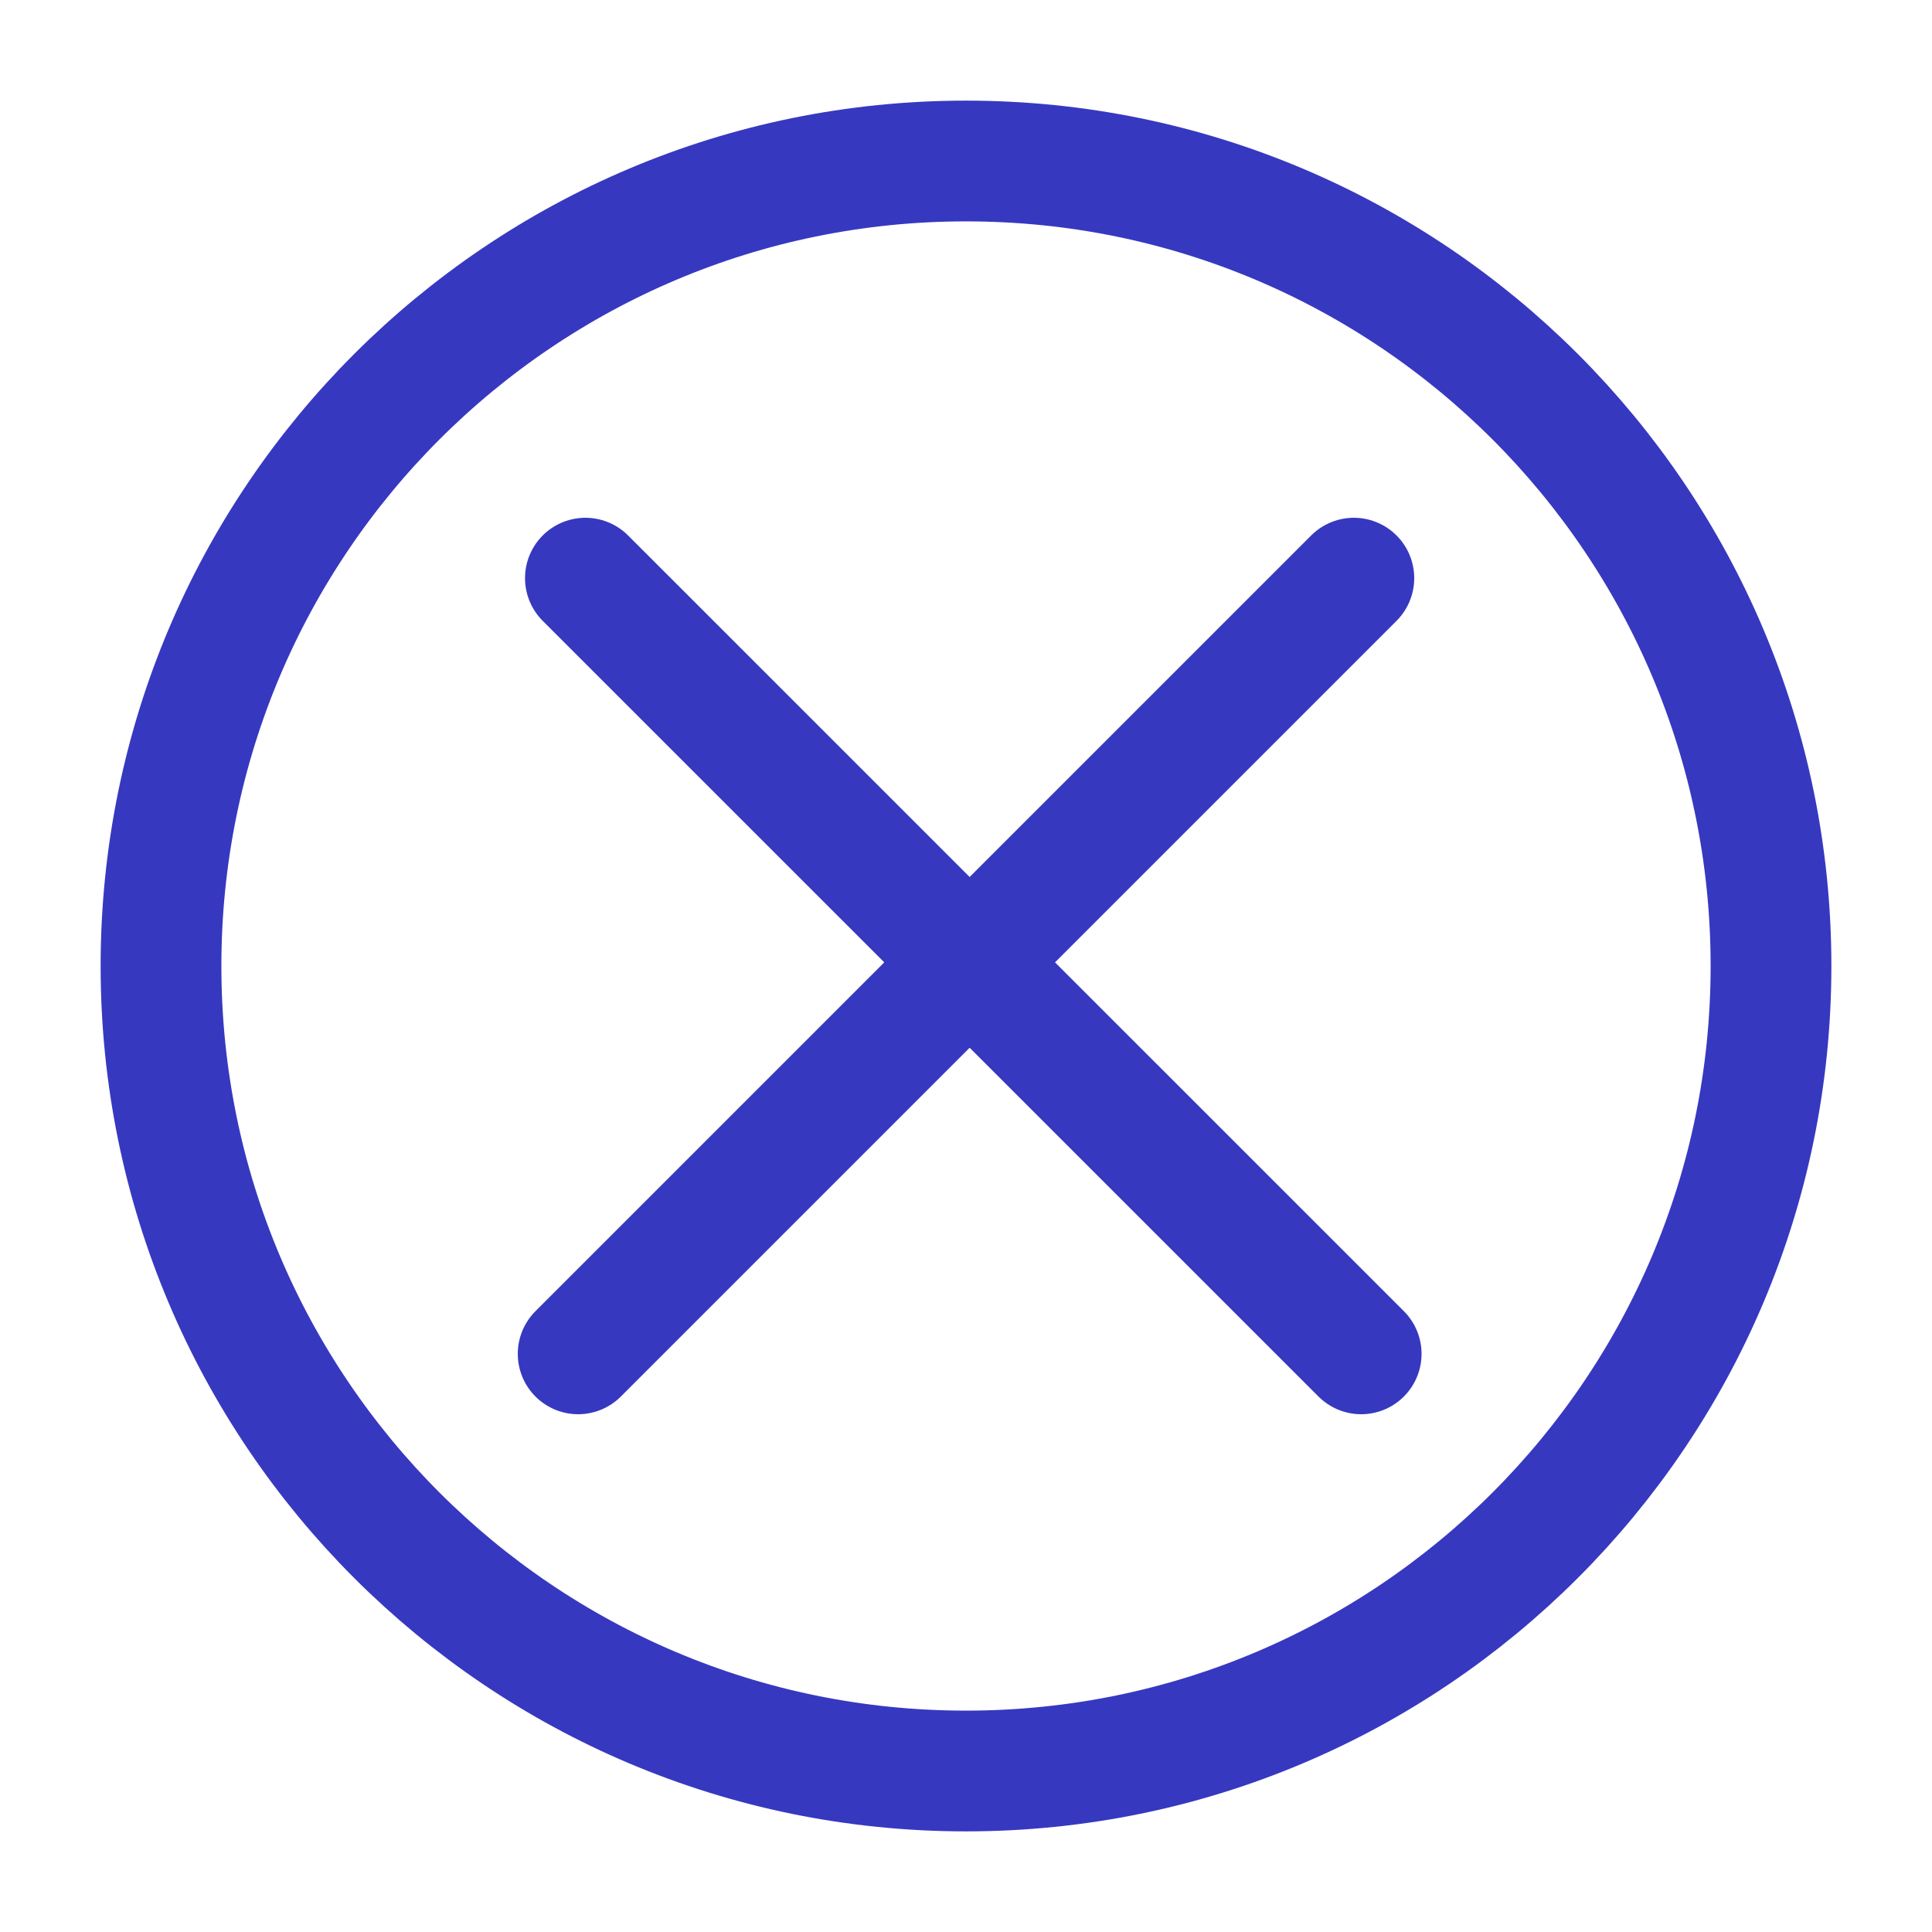 <svg width="24" height="24" viewBox="0 0 24 24" fill="none" xmlns="http://www.w3.org/2000/svg">
<path d="M12 22C17.523 22 22 17.523 22 12C22 6.477 17.523 2 12 2C6.477 2 2 6.477 2 12C2 17.523 6.477 22 12 22Z" stroke="#3738C0" stroke-width="1.5" stroke-miterlimit="10" stroke-linecap="round"/>
<path d="M16.909 16.818L7.272 7.182" stroke="#3738C0" stroke-width="1.5" stroke-miterlimit="10" stroke-linecap="round"/>
<path d="M7.182 16.818L16.818 7.182" stroke="#3738C0" stroke-width="1.5" stroke-miterlimit="10" stroke-linecap="round"/>
</svg>
